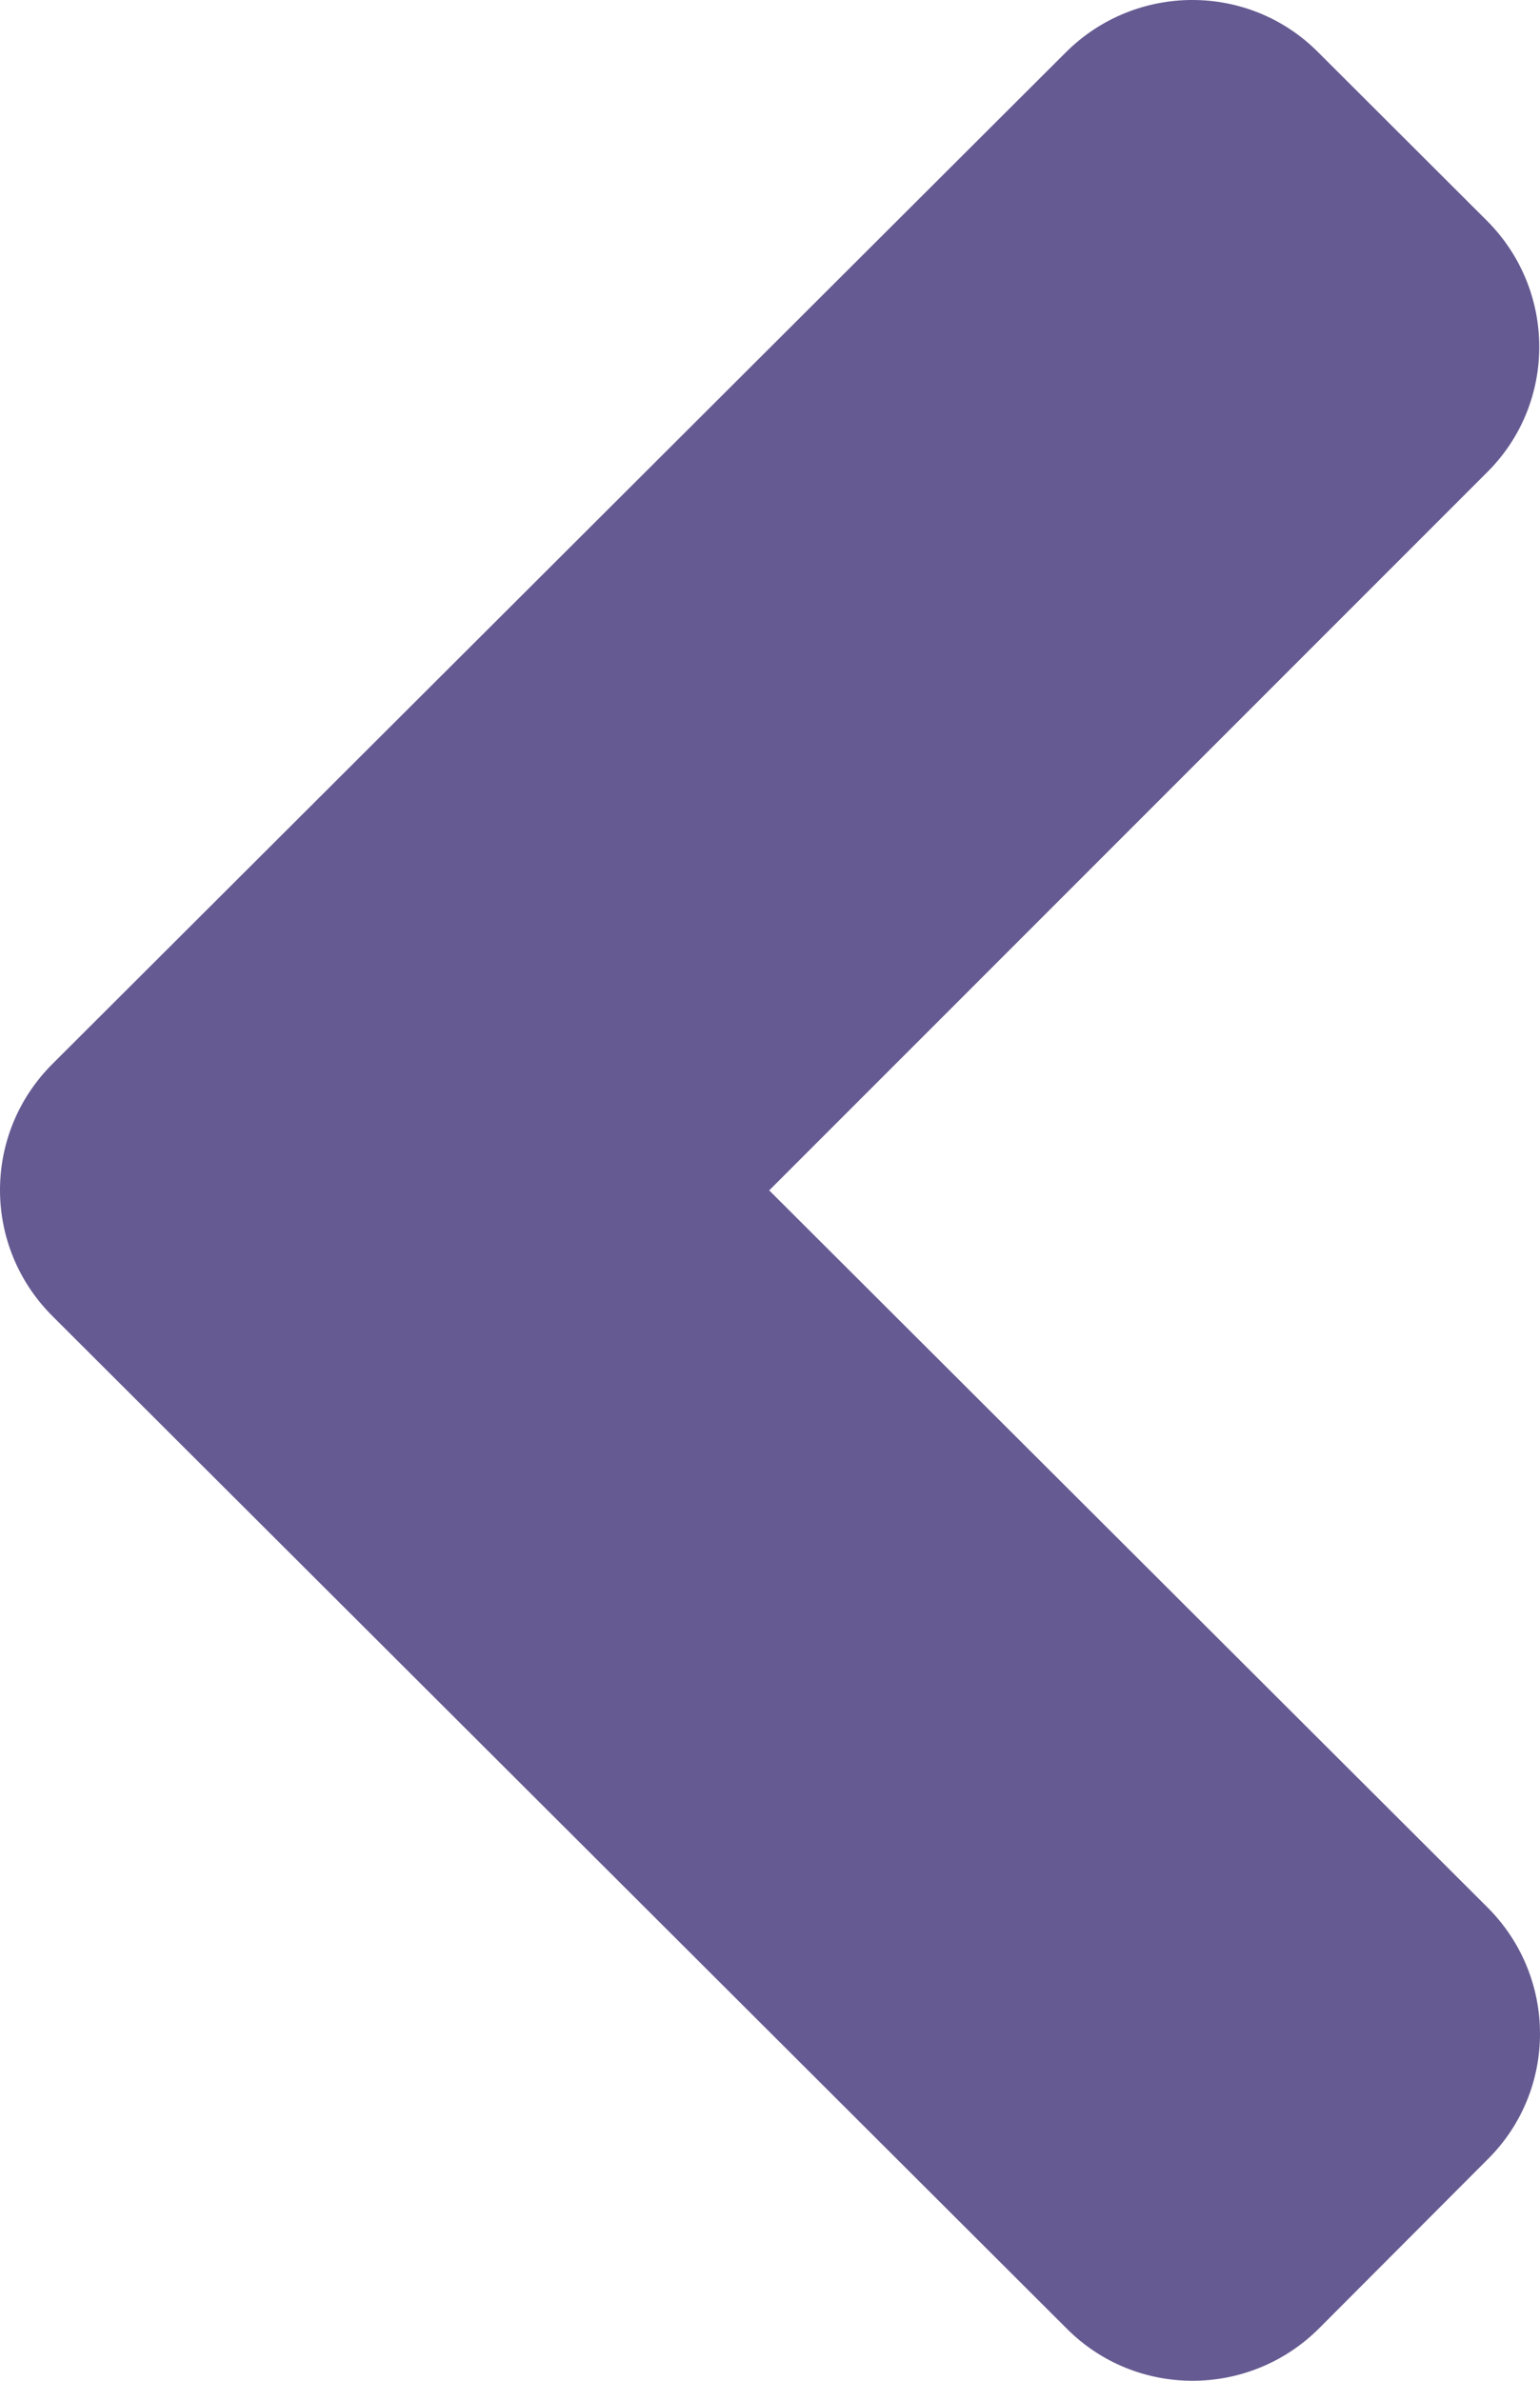 <svg width="66" height="102" viewBox="0 0 66 102" fill="none" xmlns="http://www.w3.org/2000/svg">
<path d="M2.247 45.583L45.675 2.246C48.677 -0.749 53.531 -0.749 56.5 2.246L63.717 9.448C66.719 12.443 66.719 17.287 63.717 20.25L32.966 51L63.749 81.718C66.75 84.713 66.75 89.557 63.749 92.52L56.532 99.754C53.531 102.749 48.677 102.749 45.707 99.754L2.279 56.417C-0.754 53.422 -0.754 48.578 2.247 45.583Z" fill="#665A92"/>
</svg>
